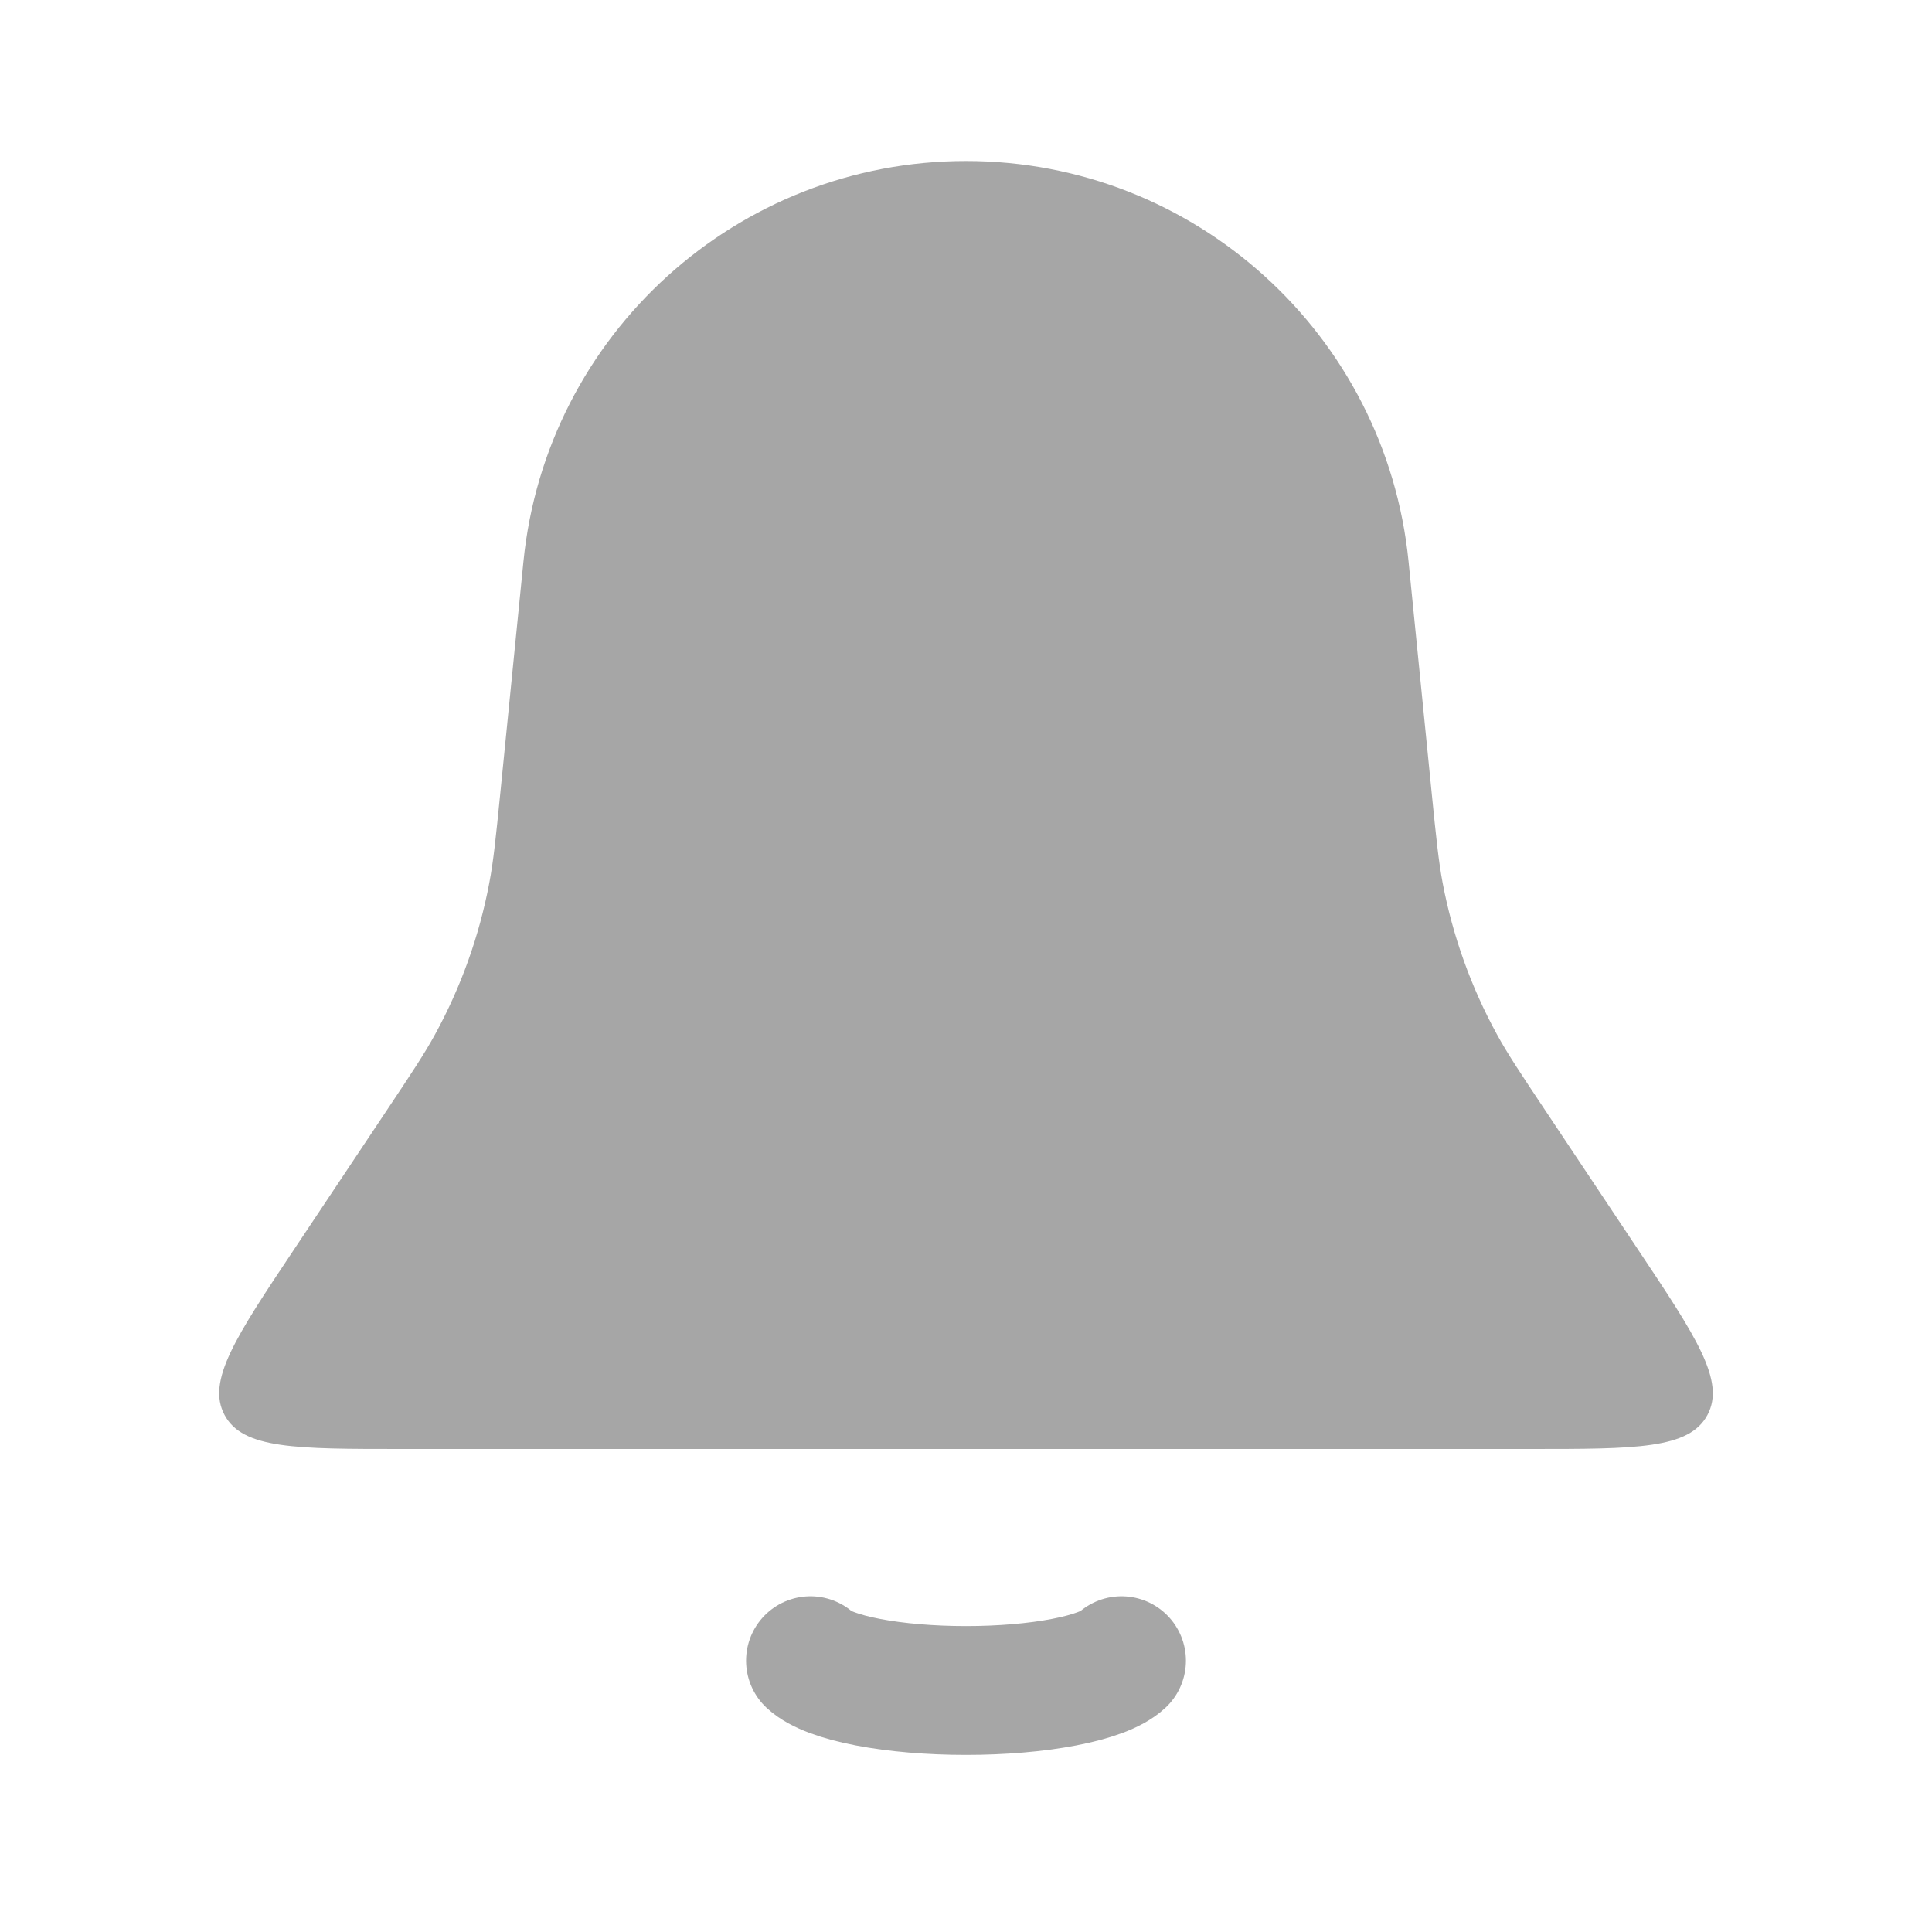 <svg width="30" height="30" viewBox="0 0 30 30" fill="none" xmlns="http://www.w3.org/2000/svg">
<path d="M8.128 8.719C8.481 5.189 11.452 2.5 15 2.5C18.548 2.5 21.519 5.189 21.872 8.719L22.23 12.302C22.301 13.012 22.337 13.367 22.402 13.714C22.558 14.533 22.841 15.324 23.241 16.056C23.41 16.365 23.608 16.662 24.004 17.256L25.427 19.391C26.34 20.759 26.796 21.444 26.513 21.972C26.23 22.5 25.408 22.5 23.763 22.5H6.237C4.592 22.5 3.769 22.5 3.487 21.972C3.204 21.444 3.66 20.759 4.573 19.391L5.996 17.256C6.392 16.662 6.59 16.365 6.759 16.056C7.159 15.324 7.442 14.533 7.597 13.714C7.663 13.367 7.699 13.012 7.77 12.302L8.128 8.719Z" fill="#A6A6A6"/>
<path d="M12.585 25.787C12.728 25.92 13.041 26.037 13.478 26.121C13.915 26.205 14.45 26.25 15 26.25C15.55 26.25 16.085 26.205 16.522 26.121C16.959 26.037 17.272 25.92 17.415 25.787" stroke="#A6A6A6" stroke-width="2" stroke-linecap="round"/>
</svg>
